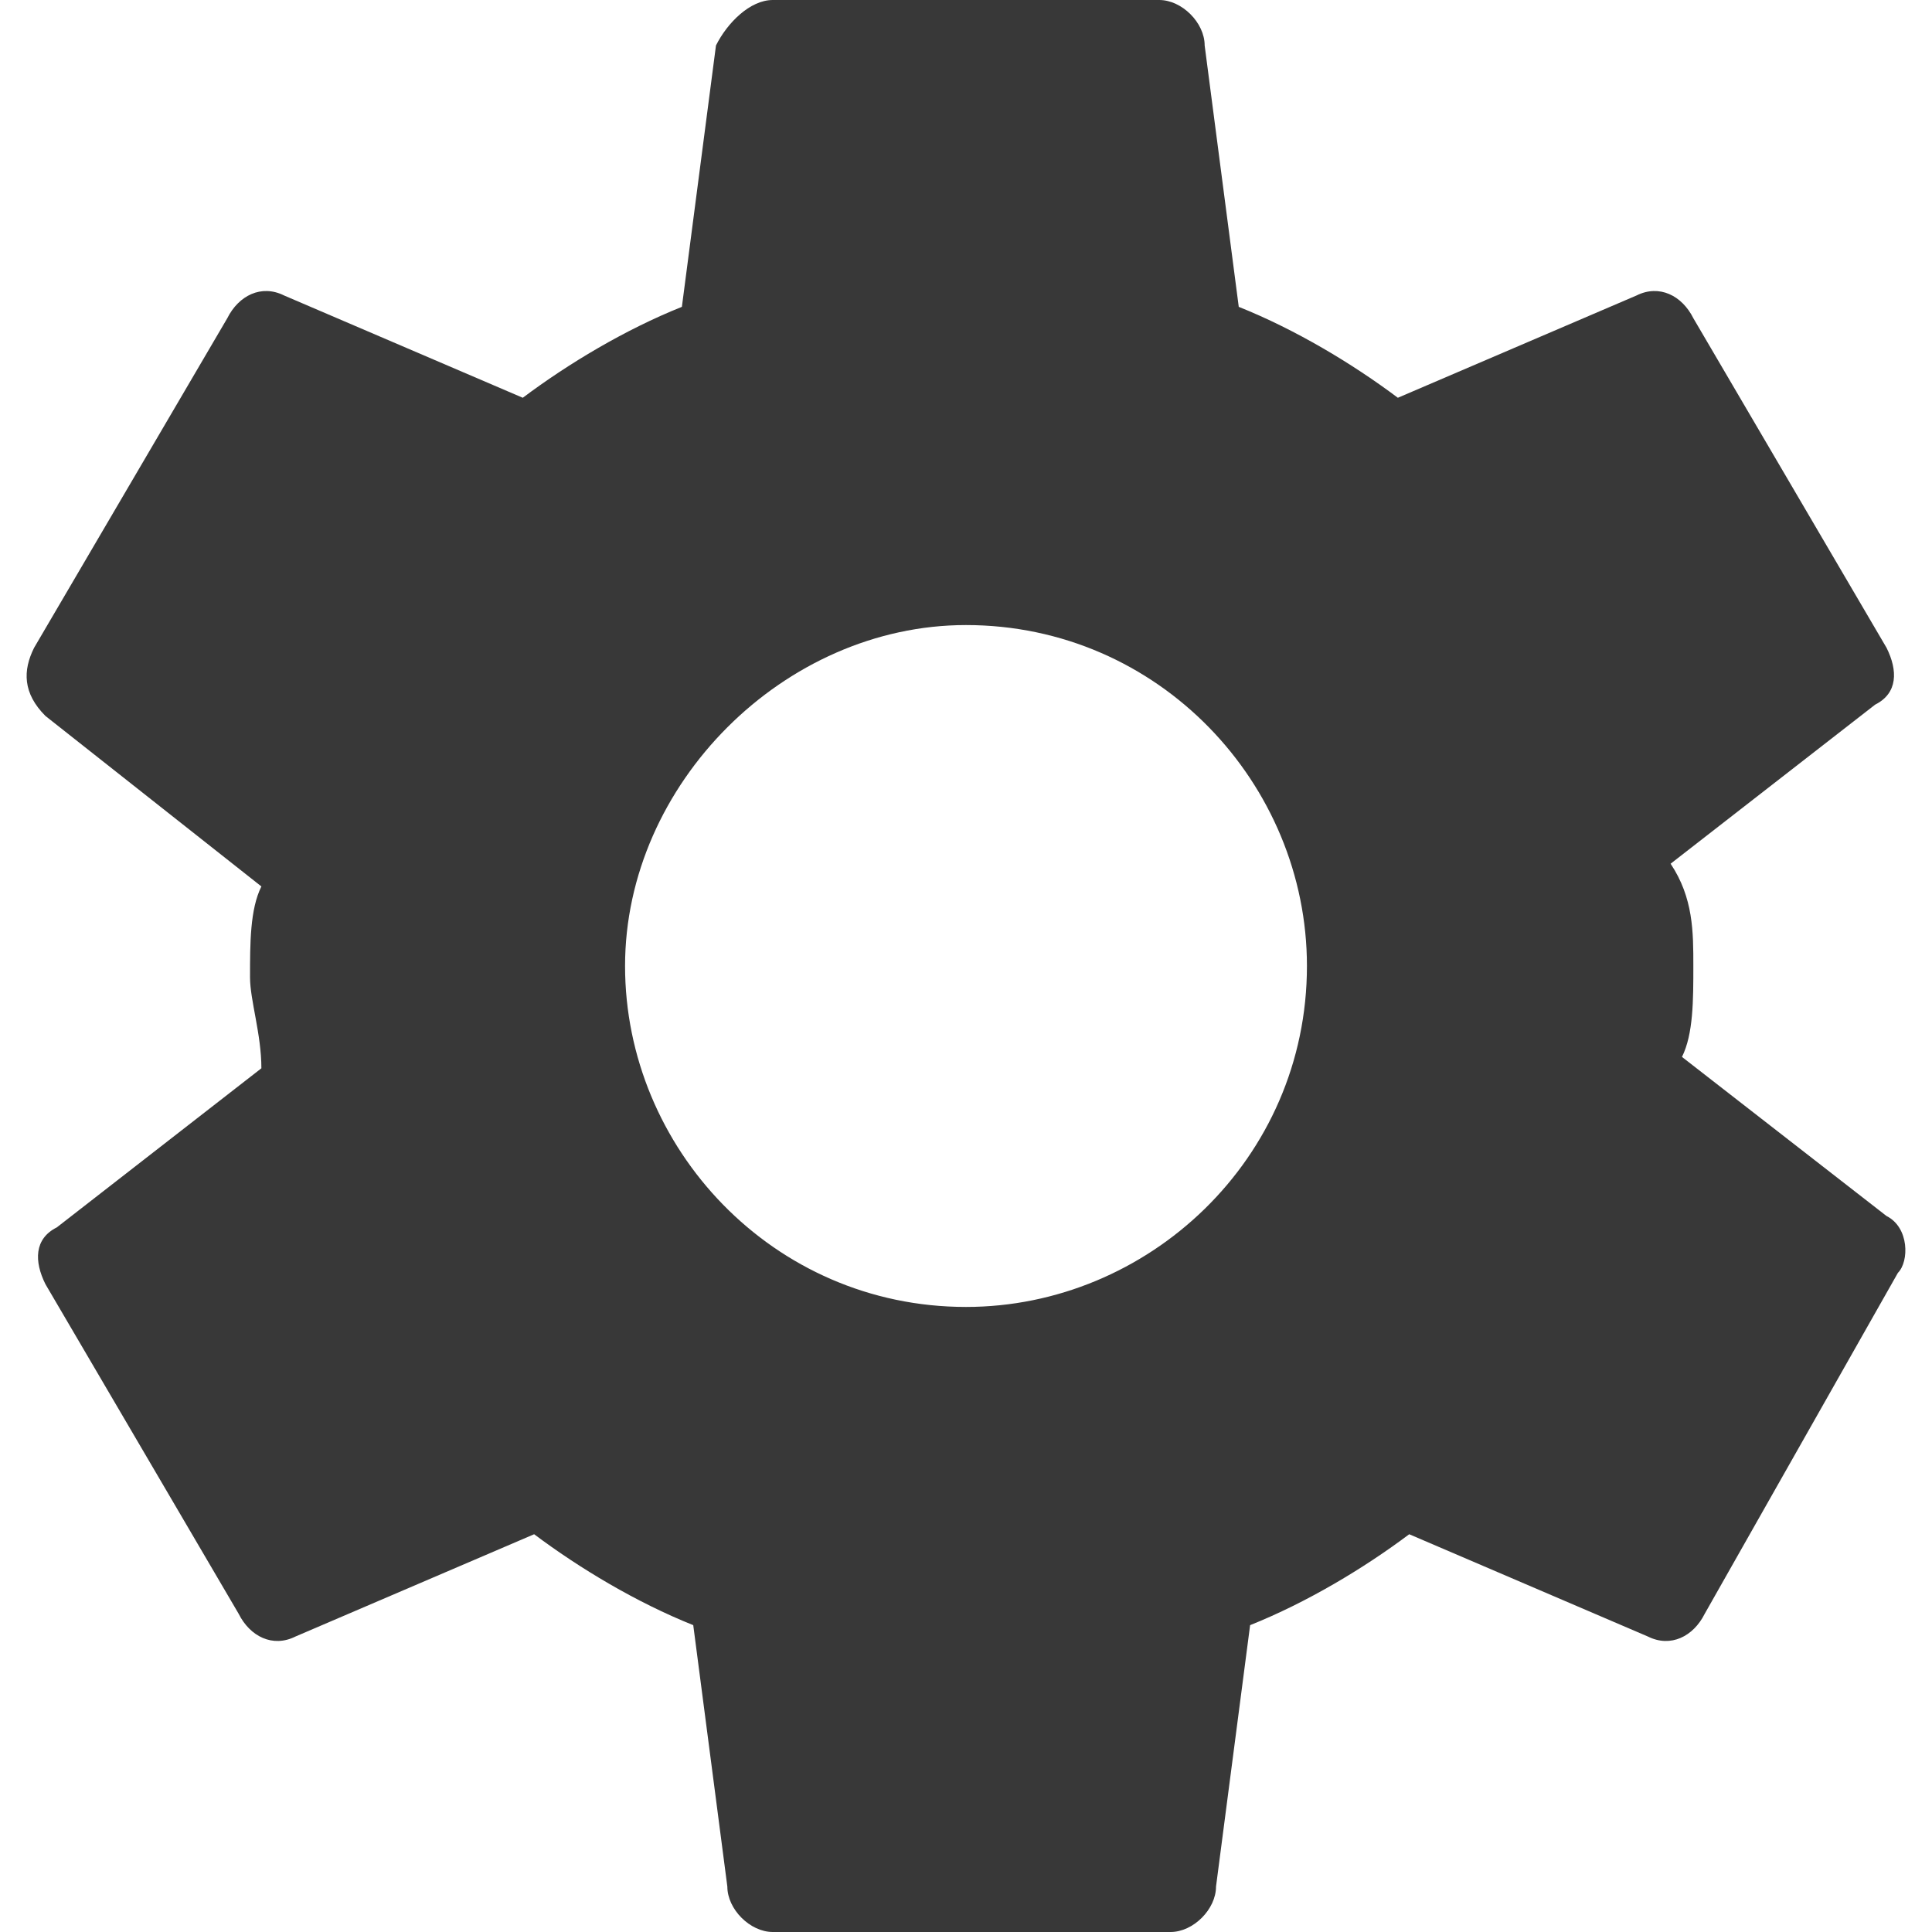 <svg xmlns="http://www.w3.org/2000/svg" viewBox="0 0 17 17"><path fill-rule="evenodd" clip-rule="evenodd" fill="#383838" d="M14.9 8.5c0 .3 0 .6-.1.8l1.8 1.4c.2.1.2.4.1.5l-1.7 3c-.1.2-.3.3-.5.2l-2.1-.9c-.4.3-.9.6-1.4.8l-.3 2.3c0 .2-.2.4-.4.4H6.8c-.2 0-.4-.2-.4-.4l-.3-2.3c-.5-.2-1-.5-1.4-.8l-2.1.9c-.2.1-.4 0-.5-.2L.4 11.3c-.1-.2-.1-.4.1-.5l1.8-1.4c0-.3-.1-.6-.1-.8 0-.3 0-.6.1-.8L.4 6.3c-.2-.2-.2-.4-.1-.6L2 2.8c.1-.2.3-.3.5-.2l2.1.9c.4-.3.9-.6 1.4-.8L6.3.4c.1-.2.3-.4.5-.4h3.4c.2 0 .4.2.4.4l.3 2.3c.5.2 1 .5 1.4.8l2.1-.9c.2-.1.4 0 .5.2l1.7 2.9c.1.2.1.4-.1.5l-1.8 1.4c.2.3.2.6.2.9zm-9.4 0c0 1.6 1.3 3 3 3 1.6 0 3-1.3 3-3 0-1.6-1.3-3-3-3-1.6 0-3 1.4-3 3z"/></svg>